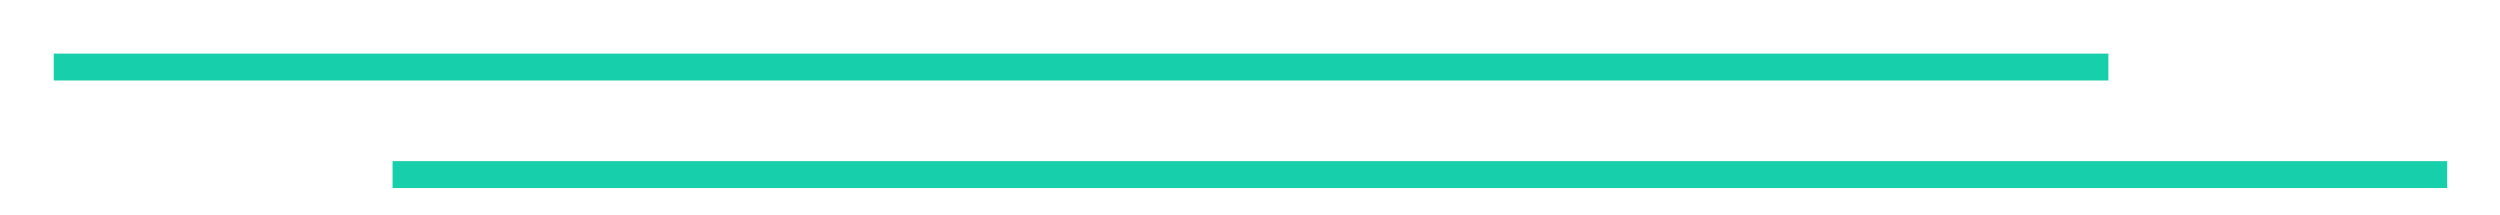 <svg width="93" height="8" viewBox="0 0 93 8" fill="none" xmlns="http://www.w3.org/2000/svg">
<g clip-path="url(#clip0_2_306)">
<path fill-rule="evenodd" clip-rule="evenodd" d="M2 2.994V1.995H78.432V2.994H2" fill="#18CFAB"/>
<path fill-rule="evenodd" clip-rule="evenodd" d="M14.603 6.995V5.994H91.035V6.995H14.603" fill="#18CFAB"/>
</g>
<defs>
<clipPath id="clip0_2_306">
<rect width="93" height="8" fill="white"/>
</clipPath>
</defs>
</svg>
